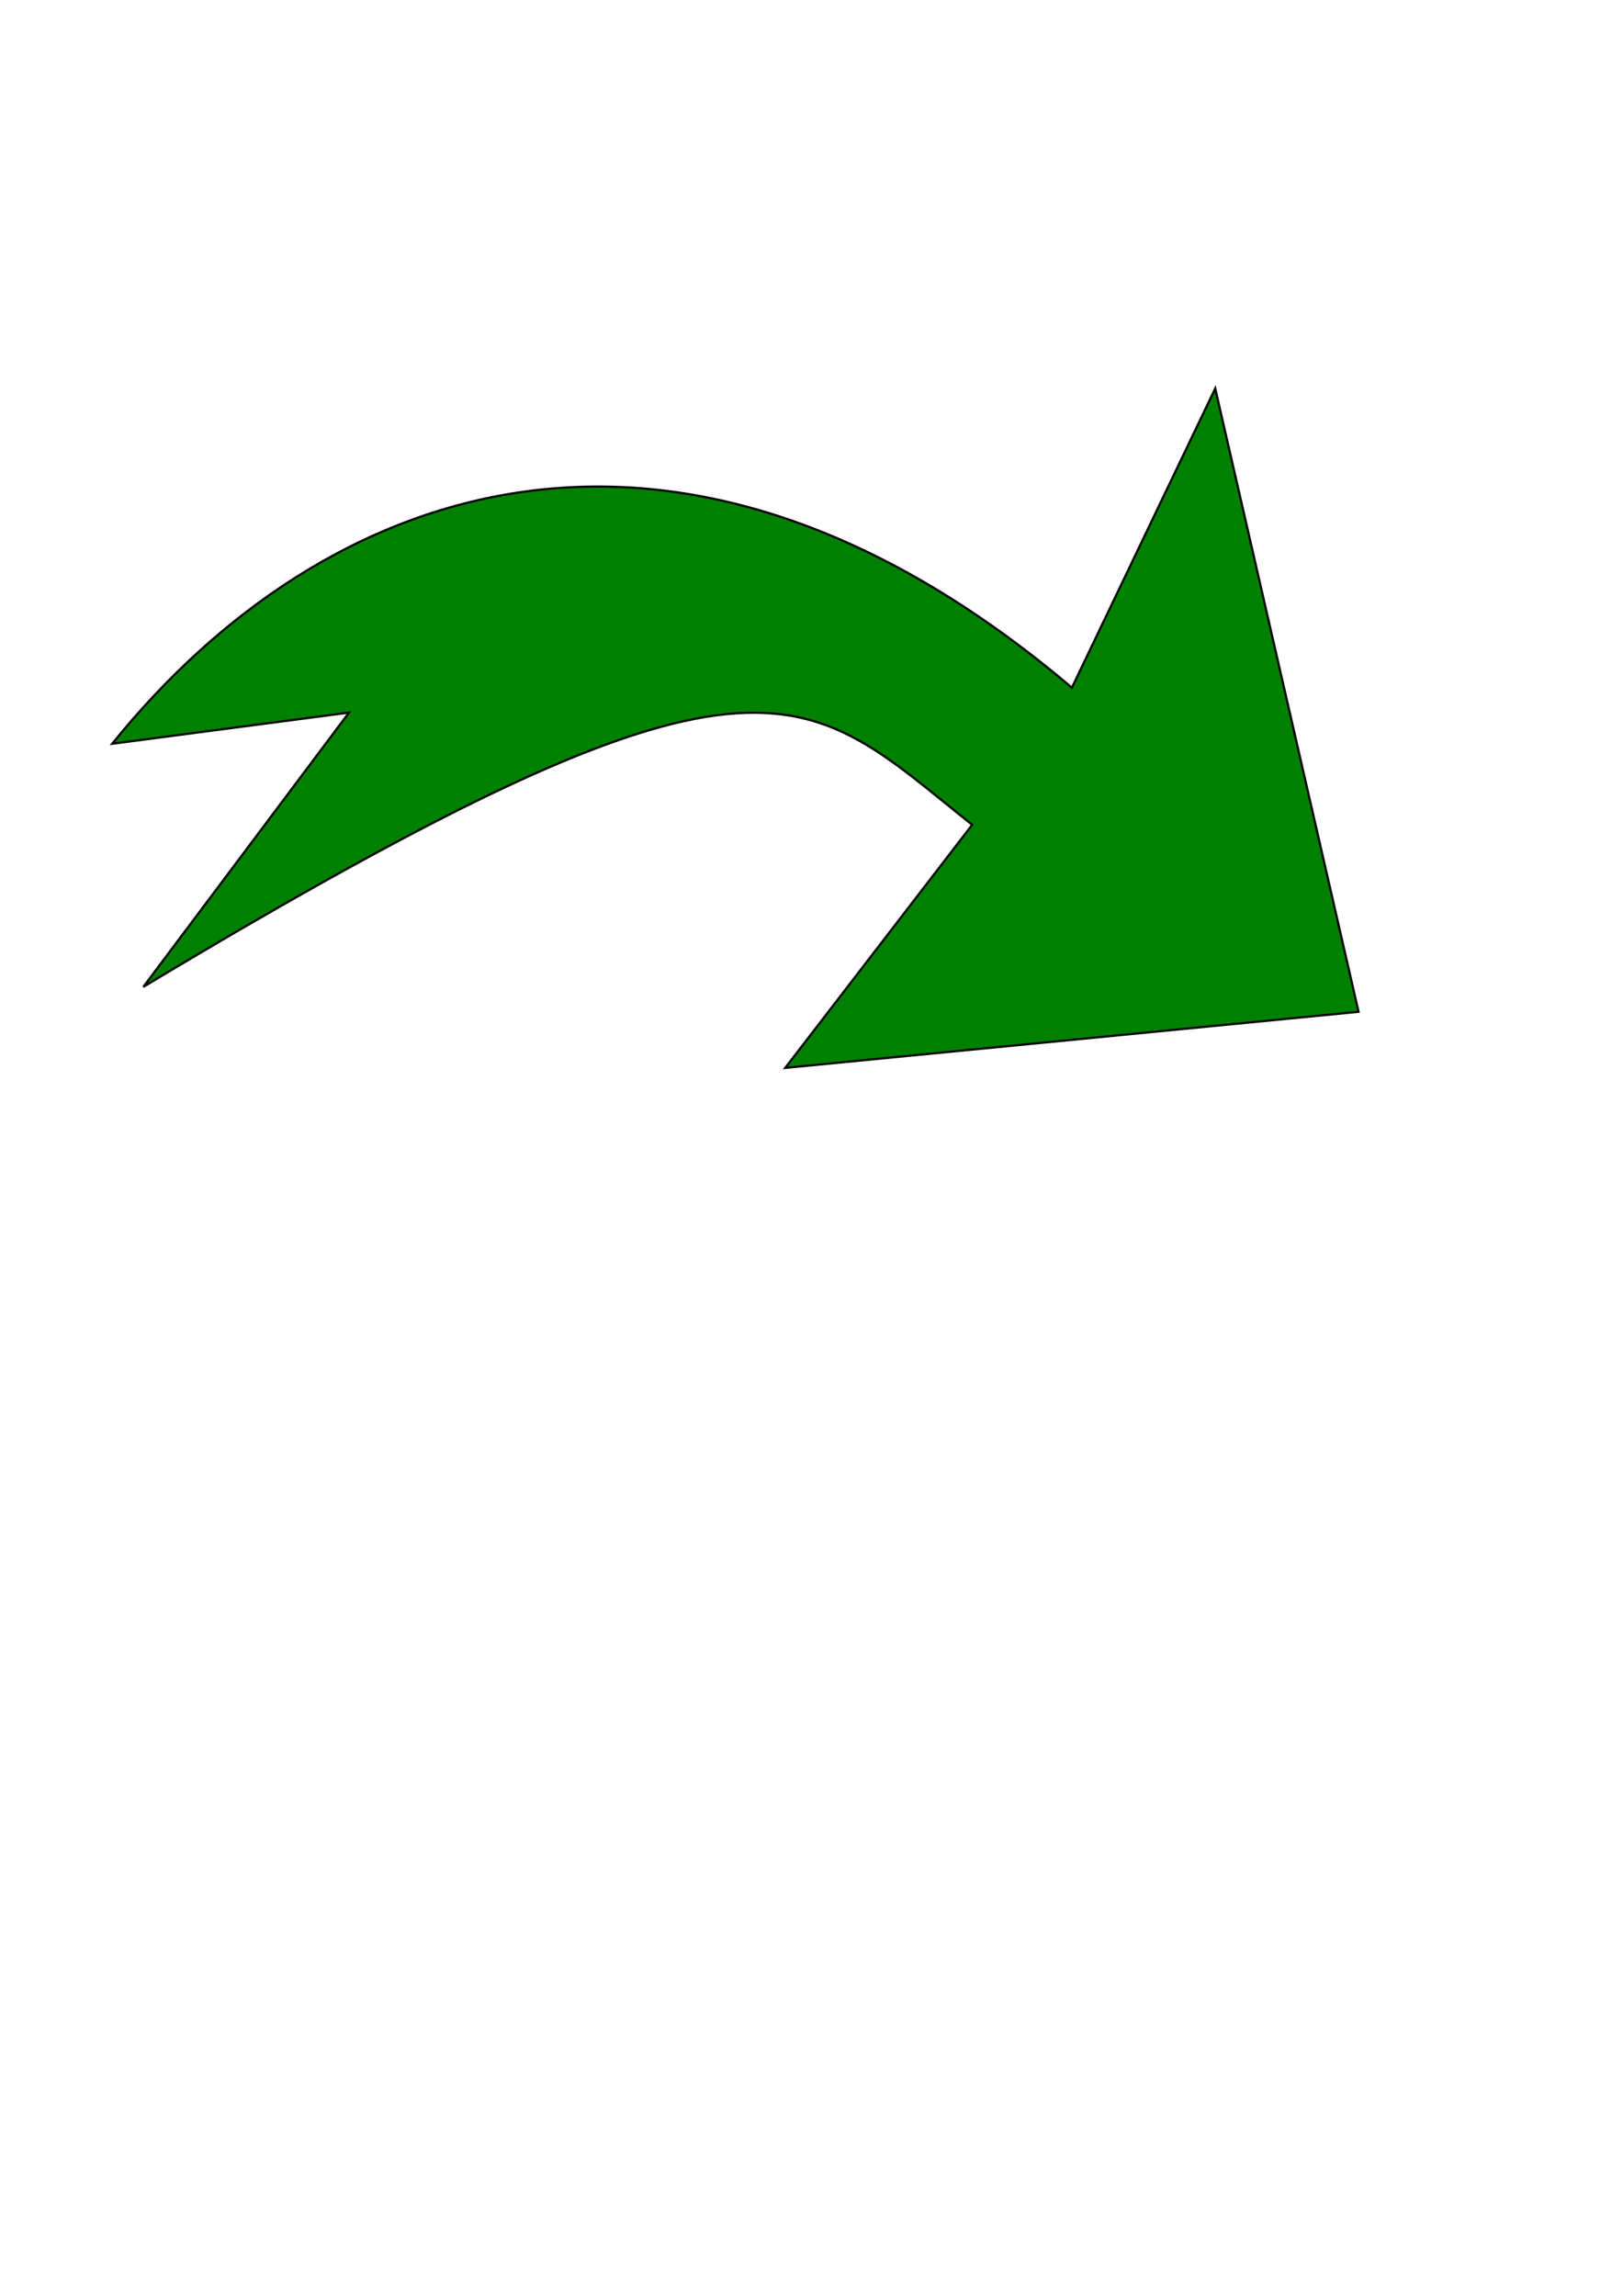 <?xml version="1.0" encoding="UTF-8" standalone="no"?>
<!-- Created with Inkscape (http://www.inkscape.org/) -->

<svg
   xmlns:dc="http://purl.org/dc/elements/1.1/"
   xmlns:cc="http://creativecommons.org/ns#"
   xmlns:rdf="http://www.w3.org/1999/02/22-rdf-syntax-ns#"
   xmlns:svg="http://www.w3.org/2000/svg"
   xmlns="http://www.w3.org/2000/svg"
   xmlns:sodipodi="http://sodipodi.sourceforge.net/DTD/sodipodi-0.dtd"
   xmlns:inkscape="http://www.inkscape.org/namespaces/inkscape"
   width="210mm"
   height="297mm"
   viewBox="0 0 744.094 1052.362"
   id="svg3390"
   version="1.1"
   inkscape:version="0.91 r13725"
   sodipodi:docname="forward.svg"
   inkscape:export-filename="/home/mira/sketchbook/Quickly/images/forward.png"
   inkscape:export-xdpi="15.70083"
   inkscape:export-ydpi="15.70083">
  <defs
     id="defs3392" />
  <sodipodi:namedview
     id="base"
     pagecolor="#ffffff"
     bordercolor="#666666"
     borderopacity="1.0"
     inkscape:pageopacity="0.0"
     inkscape:pageshadow="2"
     inkscape:zoom="0.35"
     inkscape:cx="-326.42857"
     inkscape:cy="520"
     inkscape:document-units="px"
     inkscape:current-layer="layer1"
     showgrid="false"
     inkscape:window-width="1855"
     inkscape:window-height="1056"
     inkscape:window-x="65"
     inkscape:window-y="24"
     inkscape:window-maximized="1" />
  <g
     inkscape:label="Layer 1"
     inkscape:groupmode="layer"
     id="layer1"
     style="opacity:0" />
  <g
     inkscape:groupmode="layer"
     id="layer3"
     inkscape:label="Layer 2"
     style="opacity:1">
    <path
       style="fill:#008000;fill-rule:evenodd;stroke:#000000;stroke-width:1px;stroke-linecap:butt;stroke-linejoin:miter;stroke-opacity:1"
       d="M 51.429,340.934 C 148.698,220.482 310.499,161.875 491.429,315.219 L 557.143,178.076 622.857,463.791 360,489.505 445.714,378.076 C 366.624,315.202 350.941,280.936 65.714,452.362 L 160,326.648 Z"
       id="path3409"
       inkscape:connector-curvature="0"
       sodipodi:nodetypes="ccccccccc" />
  </g>
</svg>
